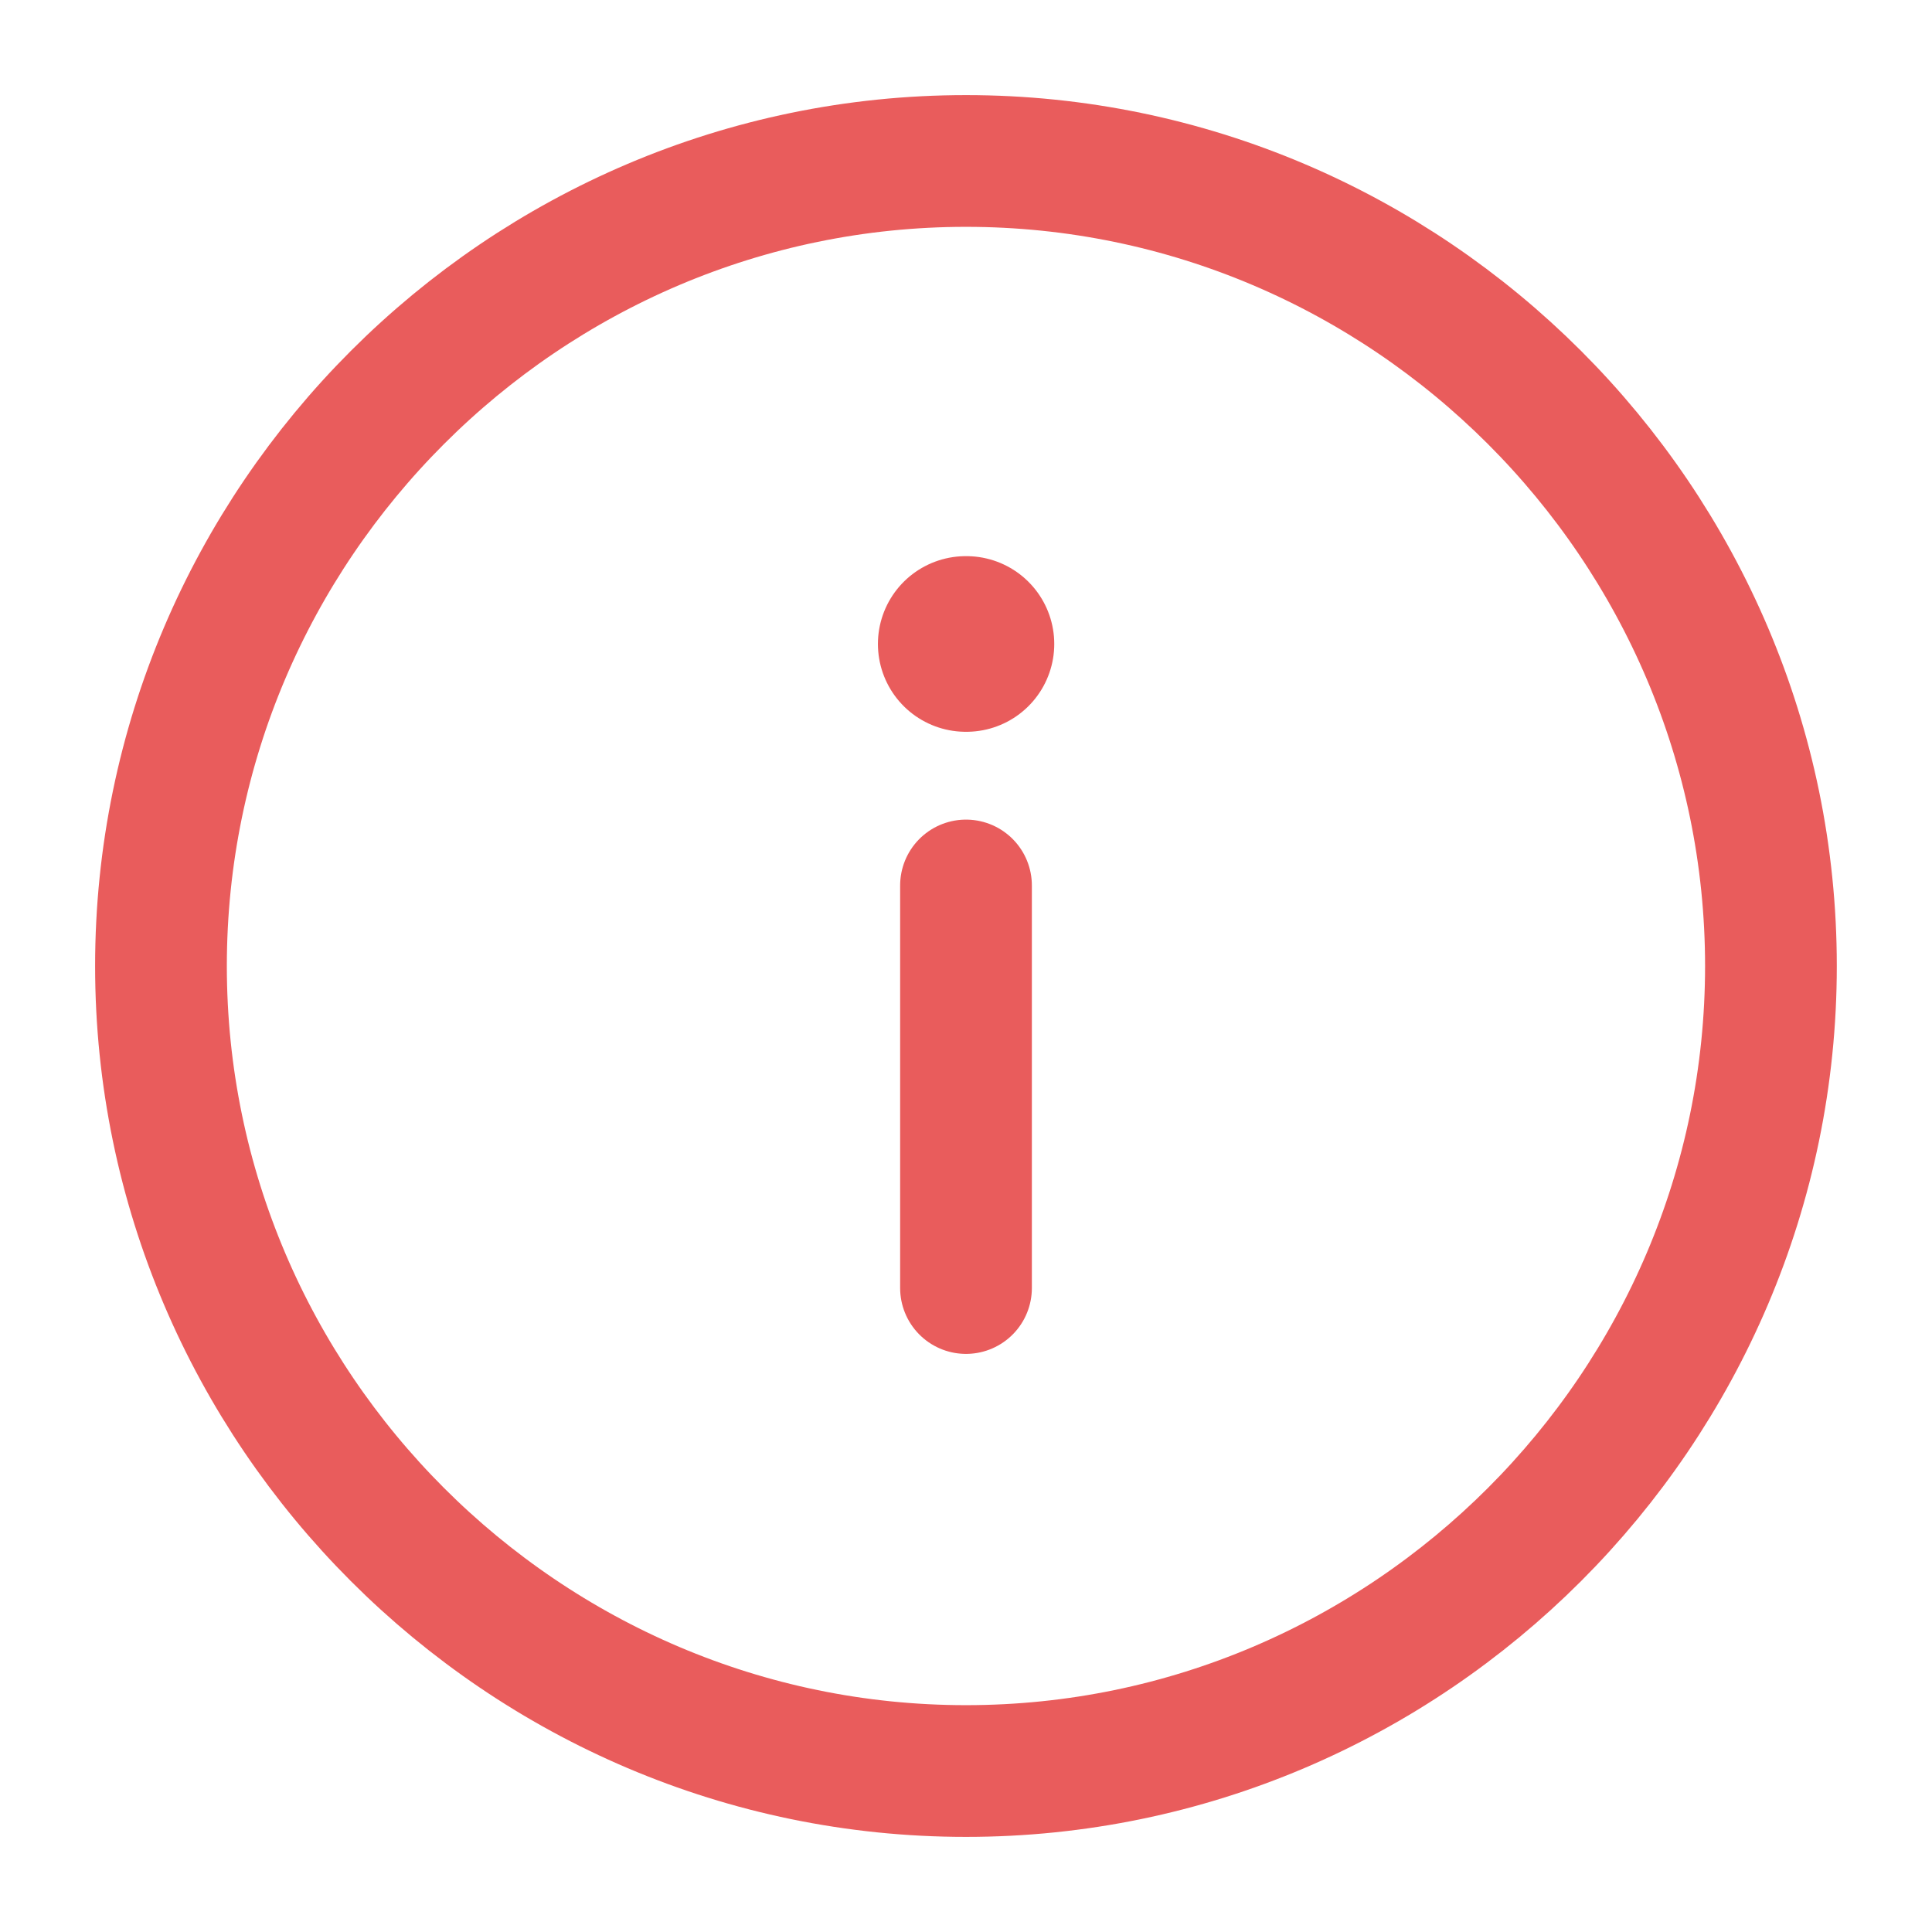 <svg width="22" height="22" viewBox="0 0 22 22" fill="none" xmlns="http://www.w3.org/2000/svg">
<path d="M11 1.833C5.958 1.833 1.833 5.958 1.833 11C1.833 16.042 5.958 20.167 11 20.167C16.041 20.167 20.166 16.042 20.166 11C20.166 5.958 16.041 1.833 11 1.833Z" stroke="#E95C5C" stroke-width="1.5" stroke-linecap="round" stroke-linejoin="round"/>
<path d="M11 14.667L11 10.083" stroke="#E95C5C" stroke-width="1.5" stroke-linecap="round" stroke-linejoin="round"/>
<path d="M11.005 7.333L10.997 7.333" stroke="#E95C5C" stroke-width="2" stroke-linecap="round" stroke-linejoin="round"/>
</svg>
